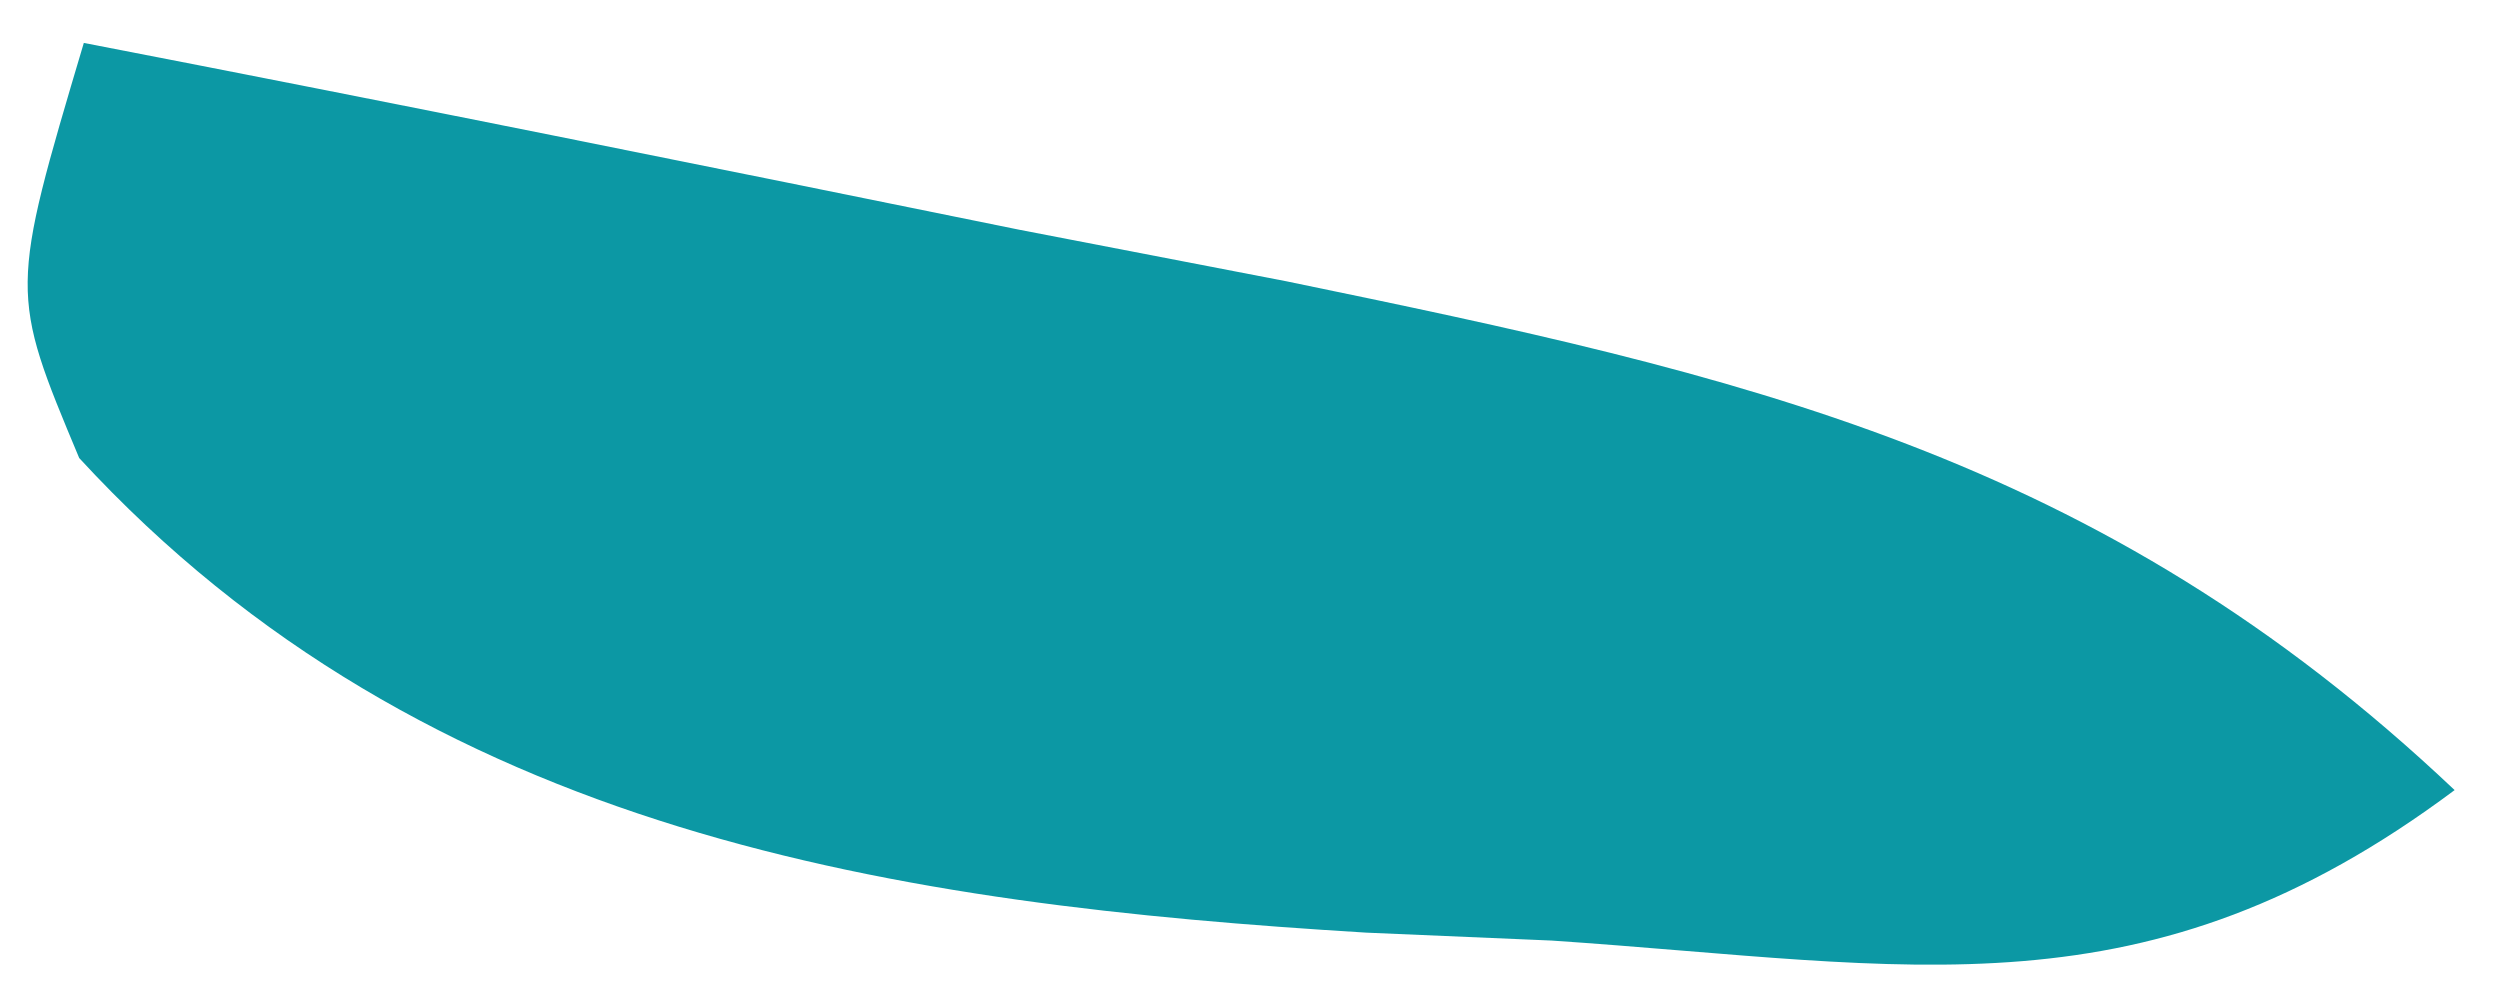 <svg width="53" height="21" viewBox="0 0 53 21" fill="none" xmlns="http://www.w3.org/2000/svg">
<path d="M1.777 0.91C8.394 2.19 15 3.525 21.607 4.87C23.475 5.231 25.344 5.592 27.27 5.963C36.912 7.955 44.465 9.581 52.038 16.75C45.481 21.648 40.552 20.457 32.896 19.94C30.951 19.857 30.951 19.857 28.966 19.772C19.091 19.17 9.066 17.736 1.679 9.71C0.206 6.19 0.206 6.19 1.777 0.91Z" fill="#0C98A4"/>
</svg>
